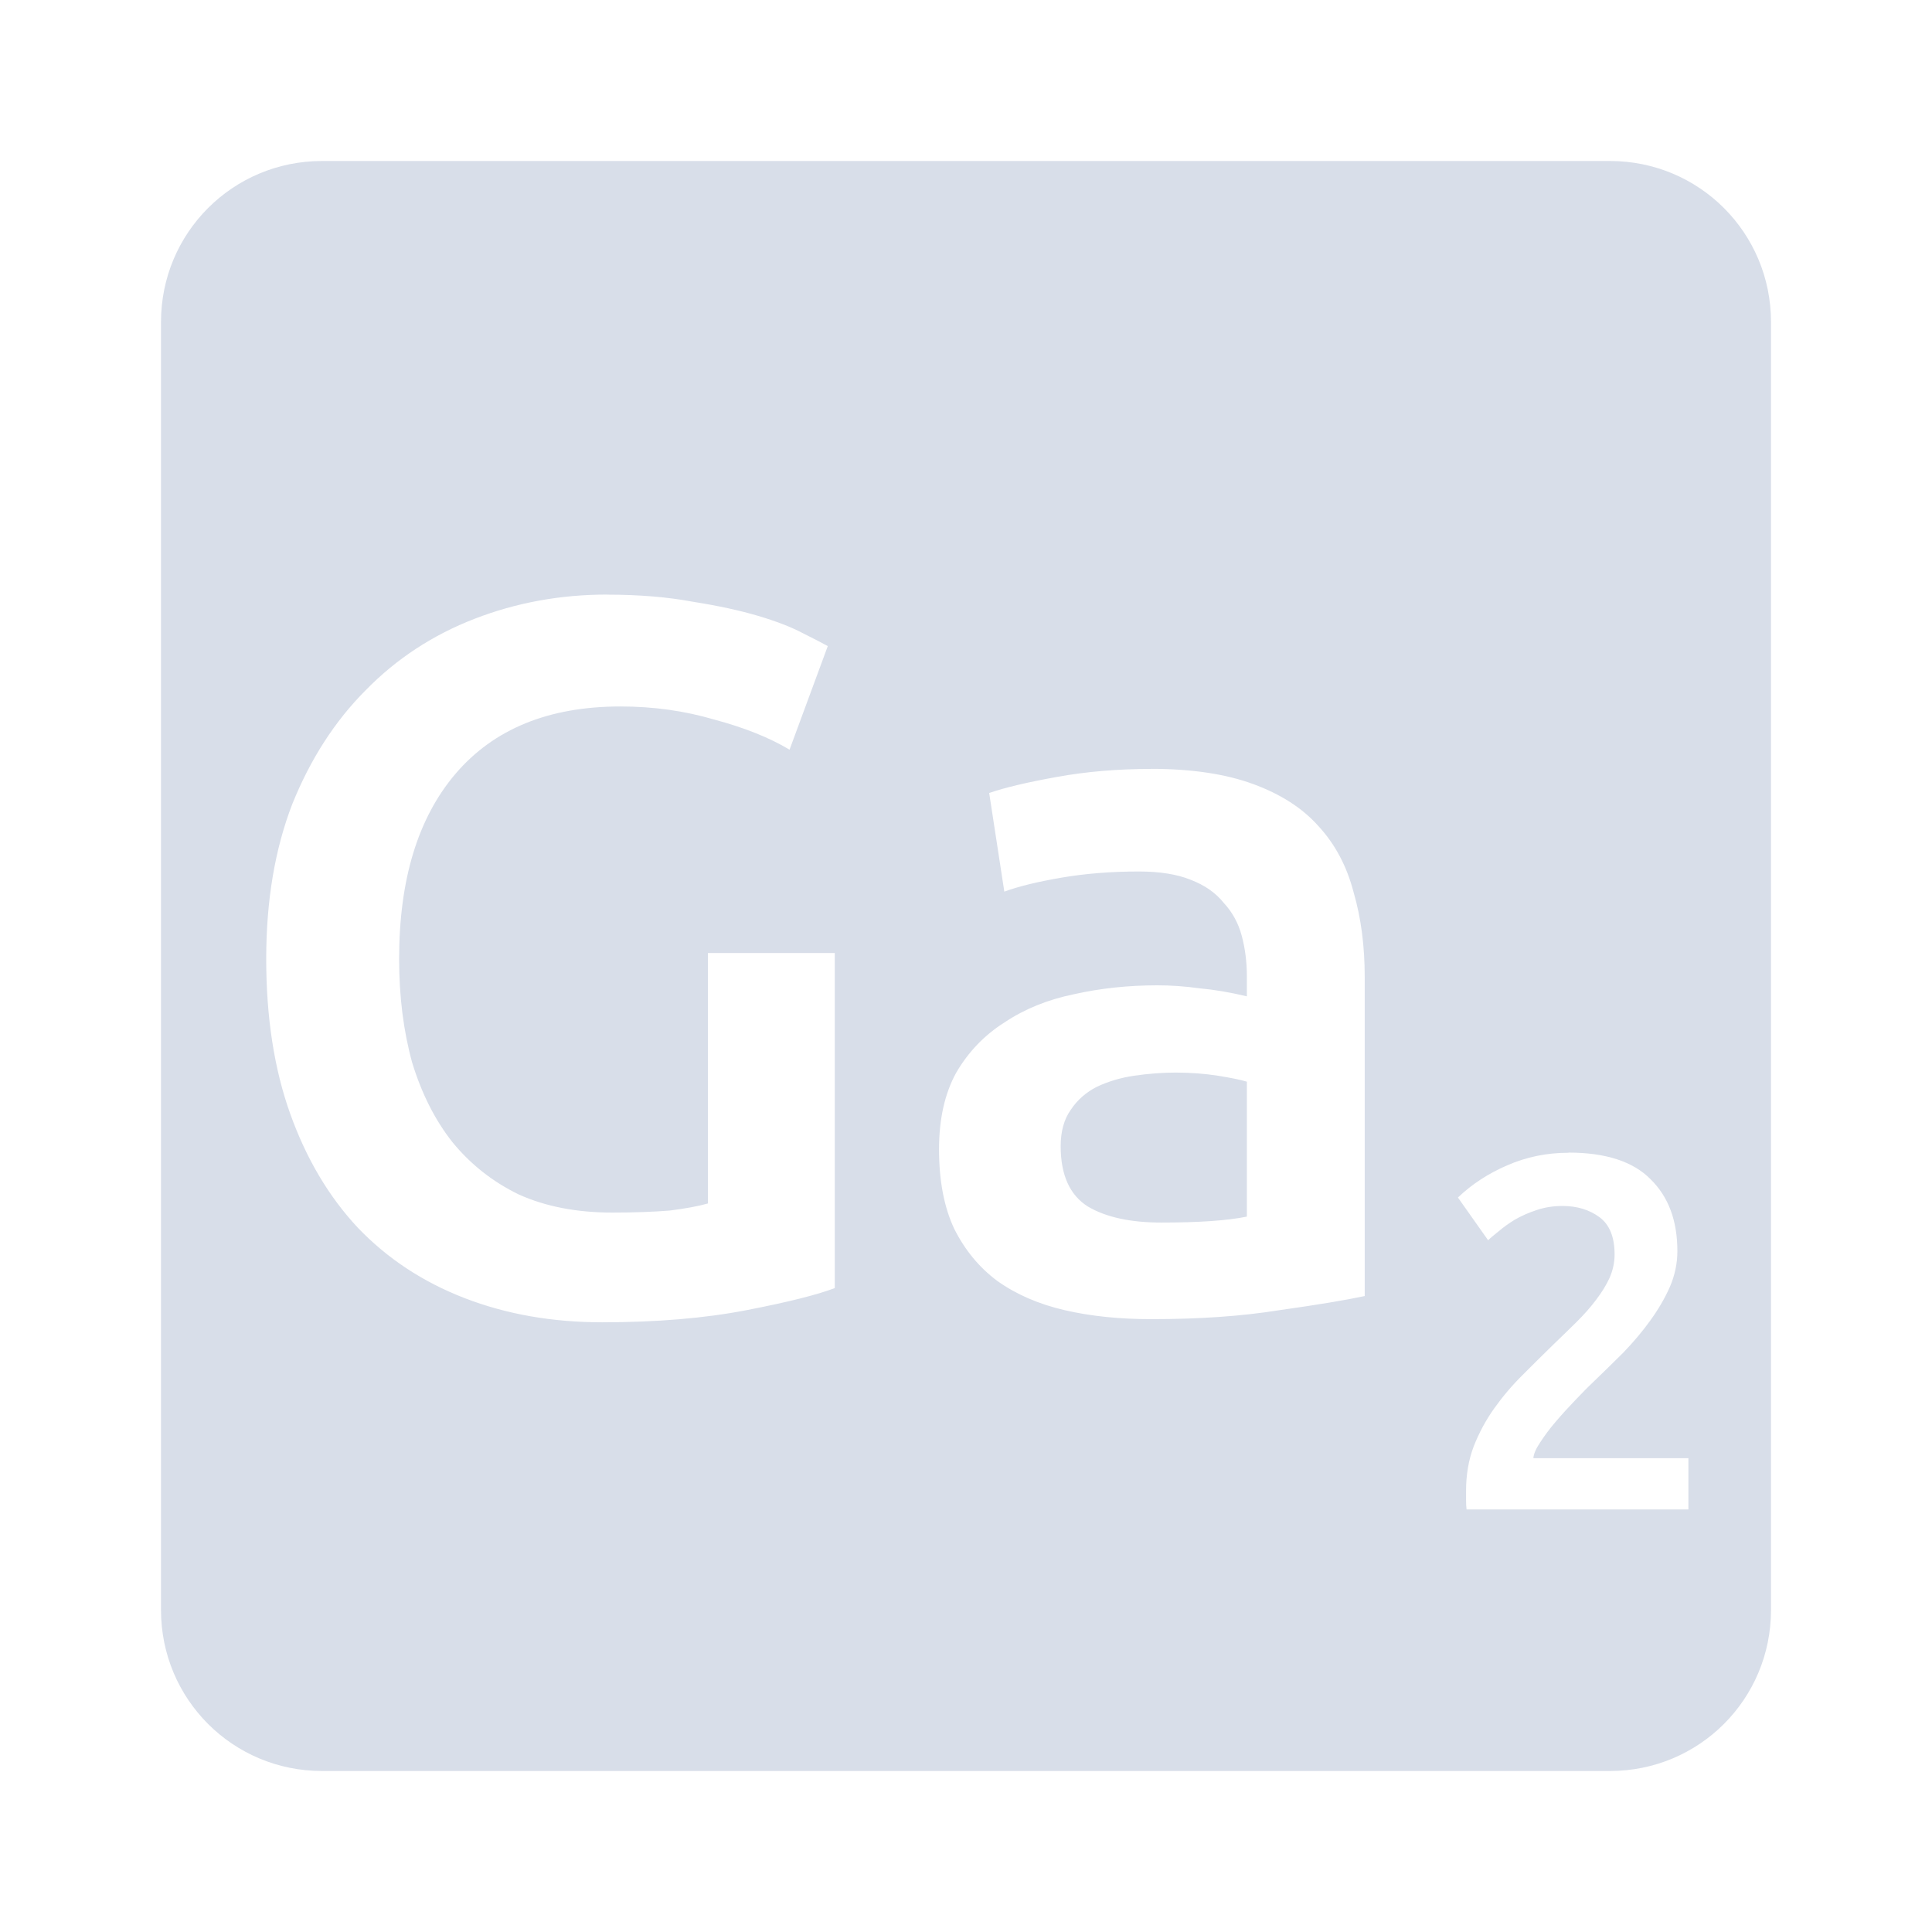 <svg viewBox="0 0 24 24" xmlns="http://www.w3.org/2000/svg">
 <path d="m4 2c-1.108 0-2 0.892-2 2v16c0 1.108 0.892 2 2 2h16c1.108 0 2-0.892 2-2v-16c0-1.108-0.892-2-2-2h-16zm3.543 5.387c0.4 0 0.754 0.03 1.063 0.088 0.317 0.05 0.587 0.109 0.813 0.176 0.225 0.067 0.409 0.138 0.551 0.213 0.15 0.075 0.254 0.129 0.313 0.162l-0.475 1.287c-0.25-0.15-0.563-0.275-0.938-0.375-0.367-0.108-0.754-0.162-1.162-0.162-0.892 0-1.576 0.28-2.051 0.838-0.467 0.55-0.699 1.315-0.699 2.299 0 0.467 0.054 0.895 0.162 1.287 0.117 0.383 0.283 0.713 0.5 0.988 0.225 0.275 0.499 0.492 0.824 0.65 0.333 0.15 0.72 0.225 1.162 0.225 0.275 0 0.513-9e-3 0.713-0.025 0.2-0.025 0.358-0.055 0.475-0.088v-3.111h1.576v4.162c-0.217 0.083-0.583 0.175-1.1 0.275s-1.114 0.15-1.789 0.15c-0.625 0-1.194-0.101-1.711-0.301s-0.96-0.492-1.326-0.875c-0.358-0.383-0.638-0.854-0.838-1.412s-0.299-1.201-0.299-1.926 0.108-1.365 0.324-1.924c0.225-0.558 0.529-1.031 0.912-1.414 0.383-0.392 0.835-0.687 1.352-0.887s1.065-0.301 1.648-0.301zm6.758 2.164c0.5 0 0.922 0.063 1.264 0.188s0.613 0.298 0.813 0.523c0.208 0.225 0.354 0.501 0.438 0.826 0.092 0.317 0.137 0.665 0.137 1.049v3.963c-0.233 0.05-0.587 0.109-1.063 0.176-0.467 0.075-0.996 0.111-1.588 0.111-0.392 0-0.749-0.036-1.074-0.111s-0.605-0.197-0.838-0.363c-0.225-0.167-0.404-0.384-0.537-0.65-0.125-0.267-0.188-0.595-0.188-0.986 0-0.375 0.071-0.693 0.213-0.951 0.15-0.258 0.35-0.467 0.6-0.625 0.25-0.167 0.536-0.283 0.861-0.35 0.333-0.075 0.681-0.111 1.039-0.111 0.167 0 0.34 0.012 0.523 0.037 0.183 0.017 0.38 0.05 0.588 0.1v-0.25c0-0.175-0.021-0.342-0.063-0.5s-0.116-0.295-0.225-0.412c-0.1-0.125-0.237-0.22-0.412-0.287-0.167-0.067-0.38-0.102-0.639-0.102-0.35 0-0.669 0.026-0.961 0.076s-0.53 0.107-0.713 0.174l-0.188-1.225c0.192-0.067 0.471-0.133 0.838-0.199 0.367-0.067 0.757-0.1 1.174-0.1zm0.301 3.773c-0.167 0-0.339 0.014-0.514 0.039-0.167 0.025-0.319 0.07-0.461 0.137-0.133 0.067-0.243 0.162-0.326 0.287-0.083 0.117-0.125 0.268-0.125 0.451 0 0.358 0.113 0.608 0.338 0.75 0.225 0.133 0.529 0.199 0.912 0.199 0.467 0 0.821-0.024 1.063-0.074v-1.676c-0.083-0.025-0.203-0.049-0.361-0.074s-0.334-0.039-0.525-0.039zm4.883 0.994c0.462 0 0.803 0.111 1.02 0.332 0.221 0.217 0.332 0.513 0.332 0.893 0 0.15-0.031 0.299-0.094 0.445-0.063 0.142-0.144 0.28-0.244 0.418-0.096 0.133-0.207 0.265-0.332 0.395-0.125 0.125-0.25 0.246-0.375 0.367-0.067 0.063-0.141 0.139-0.225 0.227-0.083 0.087-0.163 0.174-0.238 0.262-0.075 0.087-0.139 0.173-0.193 0.256-0.054 0.079-0.084 0.147-0.088 0.201h1.926v0.637h-2.756c-4e-3 -0.033-6e-3 -0.073-6e-3 -0.119v-0.111c0-0.2 0.031-0.384 0.094-0.551 0.067-0.171 0.152-0.329 0.256-0.475s0.22-0.283 0.35-0.412c0.129-0.129 0.258-0.258 0.387-0.383 0.1-0.096 0.197-0.19 0.289-0.281 0.092-0.092 0.17-0.18 0.236-0.268 0.071-0.092 0.128-0.184 0.17-0.275 0.042-0.096 0.063-0.193 0.063-0.293 0-0.217-0.063-0.371-0.188-0.463s-0.278-0.139-0.457-0.139c-0.117 0-0.224 0.017-0.324 0.051-0.1 0.033-0.19 0.073-0.27 0.119-0.075 0.046-0.141 0.093-0.199 0.143-0.058 0.046-0.104 0.084-0.133 0.113l-0.375-0.531c0.175-0.167 0.38-0.3 0.613-0.4 0.238-0.104 0.491-0.156 0.762-0.156z" fill="#d8dee9"/>
</svg>

